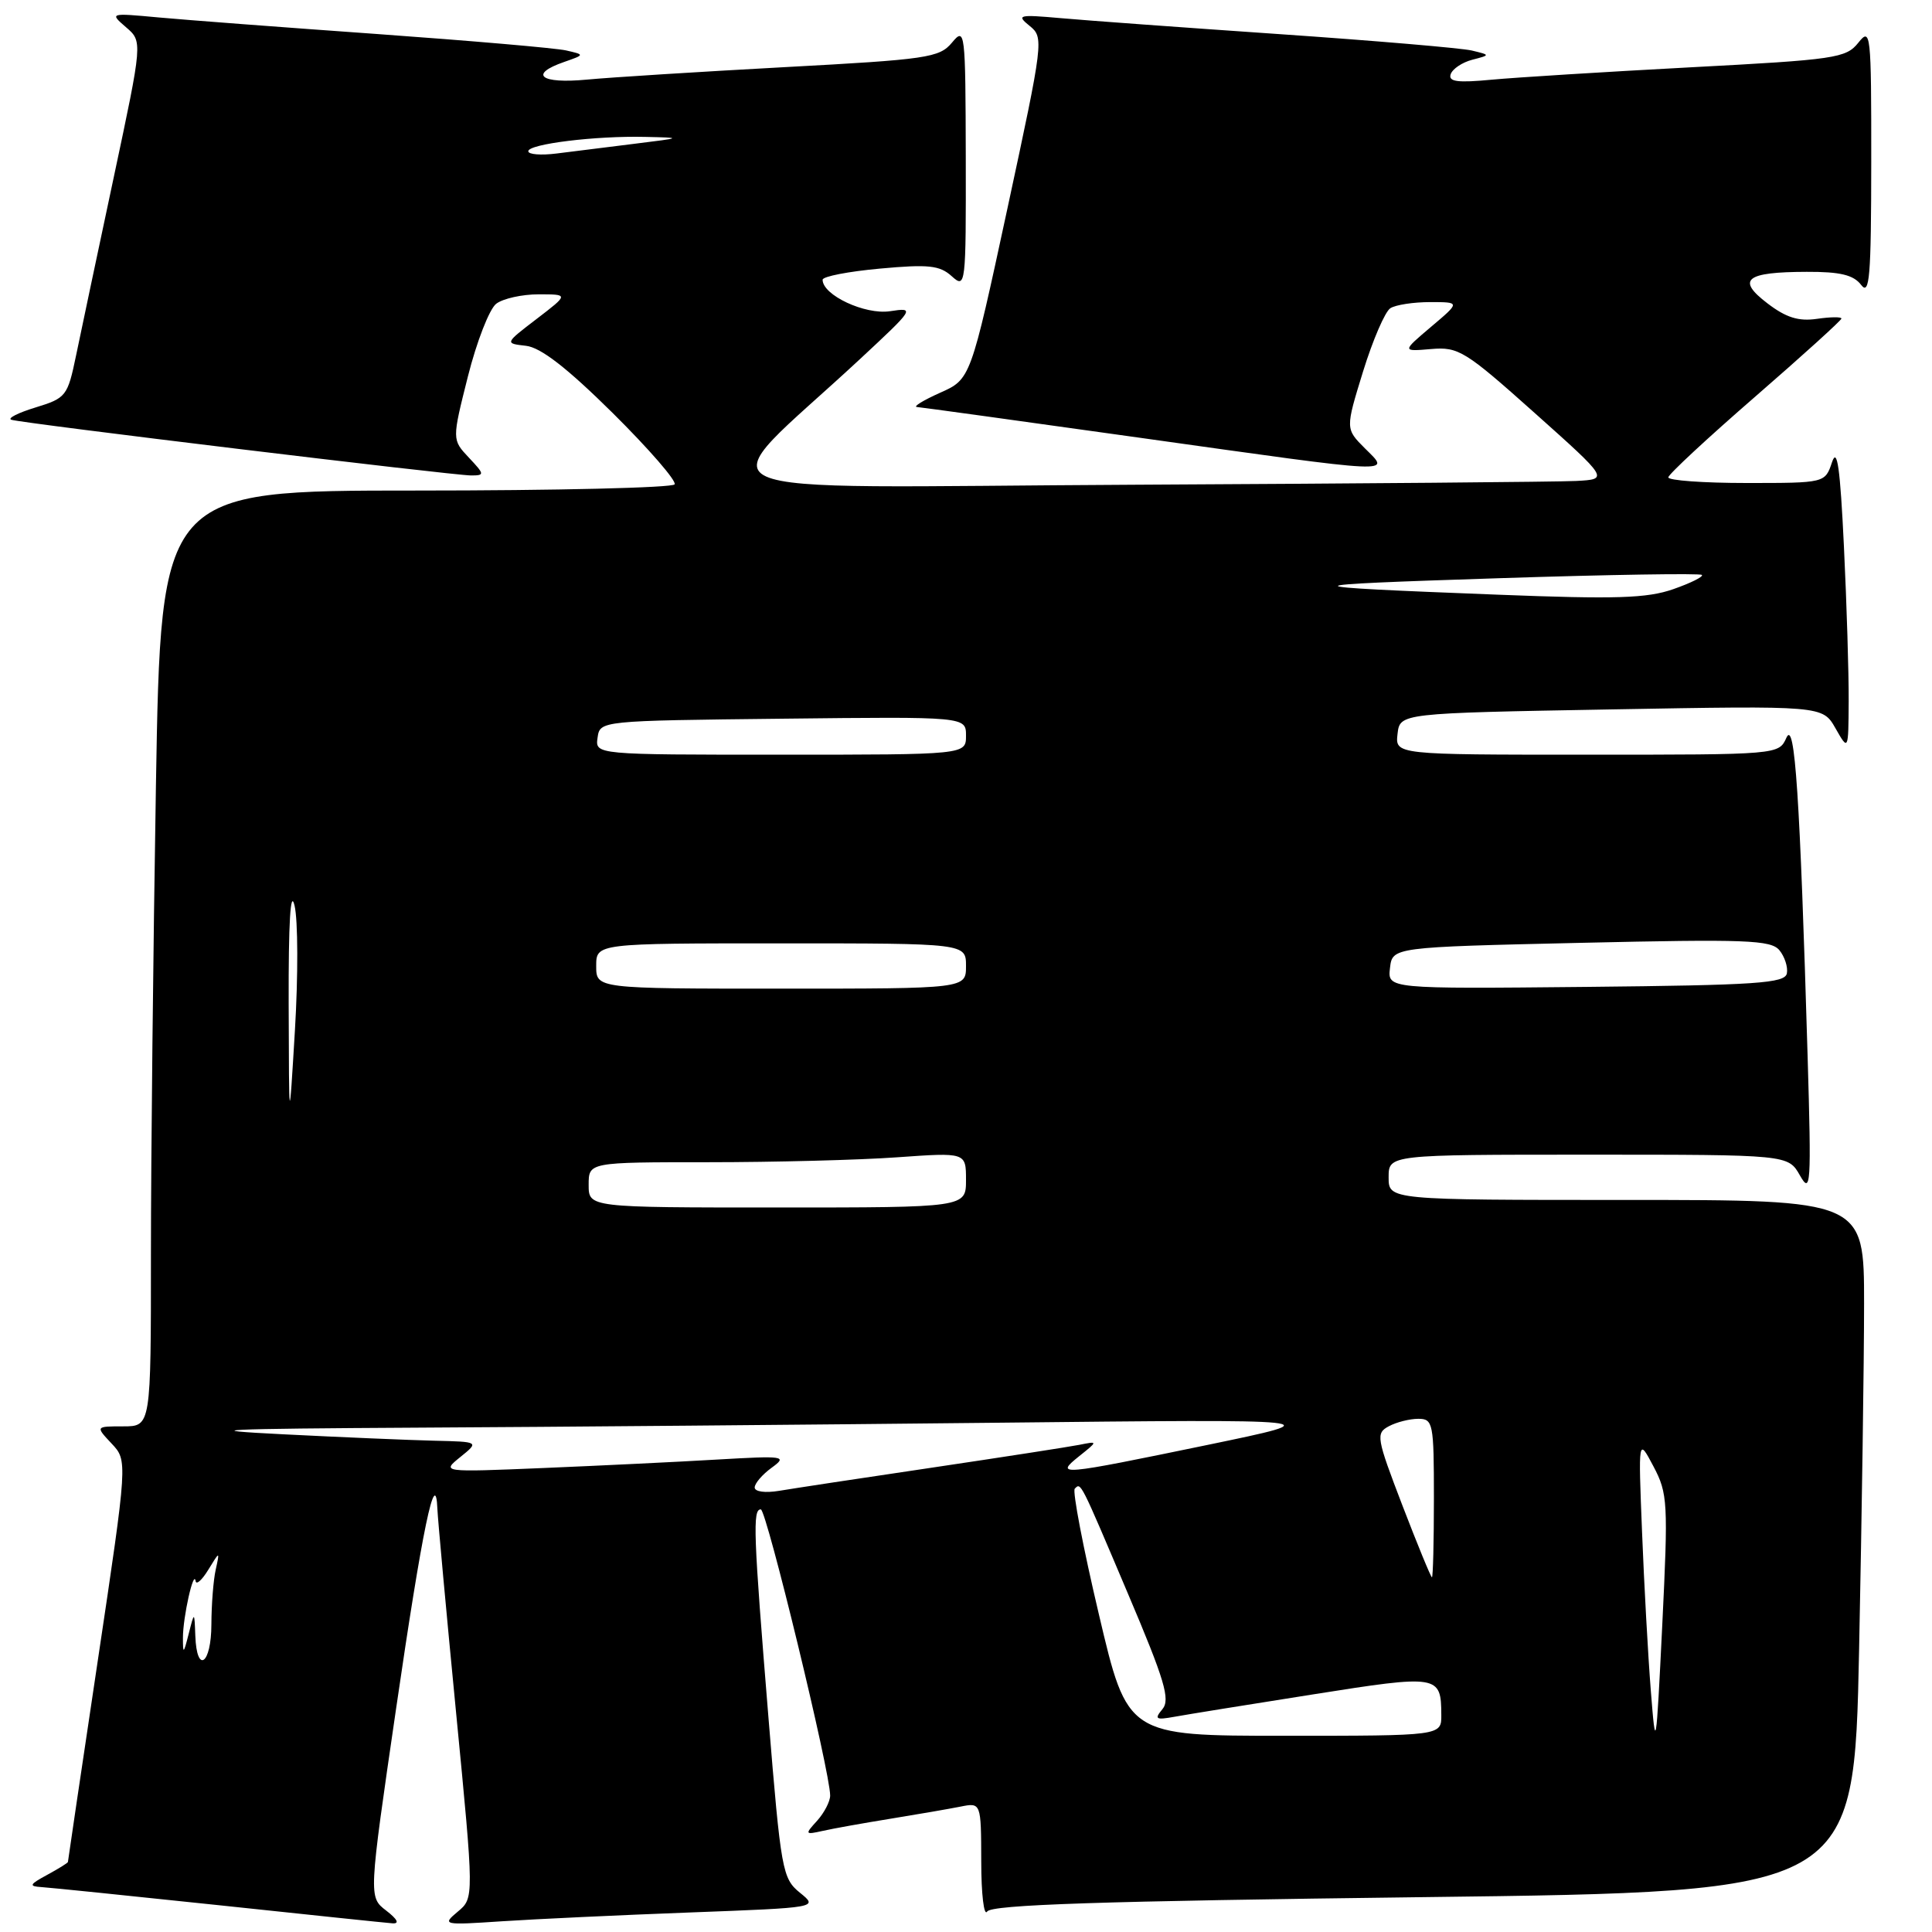 <?xml version="1.0" encoding="UTF-8" standalone="no"?>
<!DOCTYPE svg PUBLIC "-//W3C//DTD SVG 1.1//EN" "http://www.w3.org/Graphics/SVG/1.1/DTD/svg11.dtd" >
<svg xmlns="http://www.w3.org/2000/svg" xmlns:xlink="http://www.w3.org/1999/xlink" version="1.1" viewBox="0 0 256 256">
 <g >
 <path fill="currentColor"
d=" M 51.17 253.16 C 48.84 251.37 48.84 251.37 52.48 226.43 C 55.96 202.55 57.73 194.04 57.96 200.00 C 58.02 201.38 59.13 213.53 60.44 227.00 C 62.82 251.50 62.82 251.50 60.66 253.30 C 58.55 255.07 58.69 255.10 66.50 254.58 C 70.90 254.29 82.13 253.76 91.47 253.41 C 108.43 252.77 108.43 252.77 106.00 250.80 C 103.67 248.91 103.48 247.88 101.83 227.66 C 99.83 203.15 99.71 200.00 100.81 200.00 C 101.56 200.00 110.01 234.83 110.00 237.92 C 110.00 238.70 109.22 240.20 108.28 241.25 C 106.62 243.07 106.65 243.13 109.03 242.60 C 110.39 242.29 114.42 241.57 118.00 240.99 C 121.58 240.41 125.74 239.69 127.25 239.39 C 130.00 238.84 130.00 238.84 130.02 246.67 C 130.02 250.98 130.38 253.96 130.80 253.29 C 131.38 252.38 145.75 251.91 188.63 251.38 C 245.68 250.68 245.68 250.68 246.34 218.59 C 246.70 200.94 247.00 180.31 247.00 172.75 C 247.00 159.00 247.00 159.00 215.50 159.00 C 184.00 159.00 184.00 159.00 184.00 156.00 C 184.00 153.00 184.00 153.00 210.47 153.00 C 236.94 153.00 236.94 153.00 238.50 155.75 C 239.94 158.29 240.02 157.12 239.52 140.00 C 238.50 105.44 237.83 95.28 236.71 97.75 C 235.70 100.00 235.67 100.00 210.28 100.00 C 184.87 100.00 184.87 100.00 185.18 97.25 C 185.50 94.50 185.50 94.50 213.50 94.00 C 241.50 93.50 241.50 93.50 243.21 96.50 C 244.92 99.50 244.92 99.50 244.96 92.91 C 244.98 89.28 244.70 80.06 244.33 72.41 C 243.83 61.97 243.44 59.19 242.75 61.25 C 241.83 64.00 241.83 64.00 231.42 64.00 C 225.69 64.00 221.03 63.66 221.06 63.25 C 221.09 62.84 226.27 58.03 232.56 52.57 C 238.85 47.11 244.00 42.44 244.00 42.21 C 244.00 41.97 242.54 41.99 240.75 42.25 C 238.33 42.60 236.67 42.09 234.20 40.20 C 230.05 37.04 231.29 36.04 239.39 36.02 C 243.84 36.00 245.60 36.43 246.61 37.75 C 247.73 39.23 247.94 36.68 247.95 21.50 C 247.96 4.27 247.88 3.59 246.23 5.67 C 244.61 7.70 243.17 7.91 224.00 8.92 C 212.72 9.52 200.87 10.26 197.65 10.56 C 193.14 10.99 191.89 10.83 192.22 9.84 C 192.46 9.13 193.74 8.27 195.07 7.92 C 197.50 7.29 197.50 7.29 195.00 6.69 C 193.62 6.37 182.15 5.39 169.50 4.52 C 156.85 3.65 143.80 2.70 140.50 2.40 C 134.95 1.91 134.65 1.99 136.43 3.43 C 138.33 4.96 138.27 5.42 133.49 27.62 C 128.61 50.25 128.61 50.25 124.55 52.05 C 122.32 53.05 120.95 53.89 121.50 53.93 C 122.05 53.97 135.32 55.80 151.00 58.00 C 185.63 62.86 184.24 62.79 180.86 59.41 C 178.27 56.82 178.27 56.82 180.61 49.23 C 181.90 45.06 183.53 41.28 184.23 40.84 C 184.93 40.39 187.30 40.03 189.50 40.03 C 193.50 40.03 193.50 40.03 189.63 43.30 C 185.76 46.58 185.76 46.58 189.63 46.25 C 193.25 45.94 194.13 46.48 203.34 54.71 C 213.18 63.50 213.18 63.50 208.84 63.73 C 206.45 63.85 180.06 64.08 150.20 64.23 C 89.12 64.53 93.54 66.56 113.92 47.61 C 121.20 40.84 121.27 40.73 117.91 41.24 C 114.62 41.73 109.00 39.11 109.00 37.07 C 109.00 36.63 112.43 35.97 116.61 35.59 C 123.03 35.00 124.52 35.16 126.11 36.60 C 127.96 38.27 128.00 37.90 127.97 20.90 C 127.93 4.03 127.88 3.56 126.14 5.65 C 124.47 7.65 122.88 7.88 103.92 8.90 C 92.69 9.51 80.91 10.25 77.75 10.55 C 71.63 11.13 70.00 9.86 74.75 8.21 C 77.50 7.25 77.50 7.25 75.00 6.68 C 73.62 6.37 62.38 5.40 50.00 4.51 C 37.62 3.63 24.58 2.64 21.00 2.31 C 14.54 1.71 14.51 1.72 16.70 3.61 C 18.90 5.50 18.90 5.50 15.07 23.50 C 12.96 33.40 10.72 44.02 10.08 47.10 C 8.96 52.50 8.76 52.75 4.71 53.99 C 2.39 54.70 0.95 55.43 1.50 55.62 C 2.84 56.08 59.97 62.99 62.42 63.00 C 64.24 63.00 64.22 62.86 62.12 60.63 C 59.89 58.26 59.89 58.26 62.00 49.88 C 63.16 45.27 64.85 40.94 65.75 40.25 C 66.65 39.56 69.18 39.00 71.37 39.00 C 75.36 39.00 75.36 39.00 71.12 42.25 C 66.87 45.50 66.87 45.50 69.69 45.82 C 71.65 46.04 75.12 48.73 81.20 54.74 C 85.98 59.48 89.67 63.73 89.39 64.18 C 89.11 64.63 73.68 65.00 55.10 65.00 C 21.32 65.00 21.32 65.00 20.66 104.16 C 20.30 125.70 20.00 153.60 20.00 166.16 C 20.00 189.00 20.00 189.00 16.33 189.00 C 12.65 189.00 12.65 189.00 14.78 191.27 C 16.92 193.54 16.92 193.54 12.96 220.02 C 10.78 234.58 9.00 246.60 9.00 246.72 C 9.00 246.84 7.76 247.61 6.25 248.43 C 3.89 249.71 3.78 249.94 5.50 250.05 C 6.60 250.12 17.17 251.20 29.00 252.45 C 40.83 253.71 51.17 254.79 52.00 254.85 C 52.97 254.92 52.67 254.32 51.17 253.16 Z  M 218.74 224.00 C 218.37 219.32 217.85 209.88 217.58 203.00 C 217.08 190.50 217.08 190.50 219.09 194.30 C 220.99 197.89 221.05 199.10 220.26 215.30 C 219.44 231.98 219.39 232.24 218.74 224.00 Z  M 145.61 213.92 C 143.52 205.08 142.09 197.58 142.41 197.26 C 143.24 196.43 143.06 196.07 149.48 211.22 C 154.33 222.64 155.09 225.19 154.03 226.47 C 152.92 227.80 153.14 227.93 155.63 227.48 C 157.21 227.19 165.46 225.86 173.96 224.52 C 190.64 221.88 190.96 221.93 190.98 227.25 C 191.00 230.00 191.00 230.00 170.19 230.00 C 149.39 230.00 149.39 230.00 145.61 213.92 Z  M 25.88 216.75 C 25.76 213.50 25.76 213.50 25.00 216.50 C 24.32 219.18 24.24 219.23 24.24 217.00 C 24.24 214.27 25.67 207.88 25.92 209.50 C 26.00 210.05 26.76 209.38 27.60 208.00 C 29.13 205.50 29.13 205.50 28.58 208.00 C 28.27 209.38 28.02 212.64 28.01 215.25 C 28.00 220.53 26.07 221.89 25.88 216.75 Z  M 185.83 199.49 C 182.38 190.49 182.28 189.92 184.02 188.99 C 185.04 188.44 186.80 188.00 187.93 188.00 C 189.89 188.00 190.00 188.56 190.00 198.50 C 190.00 204.28 189.88 209.00 189.74 209.00 C 189.60 209.00 187.84 204.72 185.83 199.49 Z  M 100.00 197.10 C 100.00 196.56 101.01 195.38 102.25 194.48 C 104.37 192.94 103.97 192.88 95.00 193.40 C 89.78 193.71 79.42 194.21 72.00 194.52 C 58.50 195.08 58.50 195.08 61.00 193.06 C 63.50 191.04 63.50 191.04 57.50 190.90 C 54.20 190.82 45.20 190.44 37.50 190.05 C 25.88 189.47 28.95 189.32 55.50 189.17 C 73.10 189.08 107.52 188.78 132.00 188.52 C 176.50 188.04 176.50 188.04 160.00 191.46 C 140.31 195.53 139.71 195.59 143.00 192.95 C 145.50 190.95 145.50 190.95 143.00 191.45 C 141.62 191.72 132.85 193.08 123.50 194.47 C 114.15 195.85 105.04 197.24 103.25 197.54 C 101.40 197.85 100.00 197.66 100.00 197.10 Z  M 78.00 157.00 C 78.00 154.00 78.00 154.00 93.85 154.00 C 102.56 154.00 113.81 153.71 118.85 153.35 C 128.00 152.70 128.00 152.70 128.00 156.35 C 128.00 160.00 128.00 160.00 103.00 160.00 C 78.00 160.00 78.00 160.00 78.00 157.00 Z  M 38.25 133.00 C 38.22 122.22 38.49 117.71 39.03 120.00 C 39.49 121.92 39.51 129.35 39.08 136.50 C 38.30 149.50 38.30 149.50 38.25 133.00 Z  M 79.00 128.00 C 79.00 125.00 79.00 125.00 103.50 125.00 C 128.00 125.00 128.00 125.00 128.00 128.00 C 128.00 131.00 128.00 131.00 103.50 131.00 C 79.00 131.00 79.00 131.00 79.00 128.00 Z  M 184.18 128.27 C 184.50 125.50 184.50 125.50 209.50 124.93 C 231.34 124.43 234.66 124.55 235.78 125.91 C 236.48 126.76 236.93 128.15 236.77 128.98 C 236.51 130.29 232.76 130.54 210.17 130.77 C 183.86 131.03 183.86 131.03 184.18 128.27 Z  M 79.18 97.75 C 79.50 95.50 79.50 95.50 103.75 95.23 C 128.00 94.96 128.00 94.96 128.00 97.48 C 128.00 100.00 128.00 100.00 103.43 100.00 C 78.86 100.00 78.86 100.00 79.18 97.75 Z  M 198.50 78.80 C 170.15 77.70 170.18 77.54 198.80 76.61 C 213.26 76.14 225.28 75.95 225.51 76.18 C 225.74 76.41 224.03 77.26 221.71 78.07 C 218.25 79.28 214.10 79.41 198.50 78.80 Z  M 70.00 20.04 C 70.00 19.08 78.92 17.98 85.50 18.14 C 90.48 18.25 90.48 18.26 84.00 19.06 C 80.42 19.51 75.81 20.08 73.75 20.34 C 71.69 20.60 70.00 20.47 70.00 20.04 Z "/>
</g>
</svg>